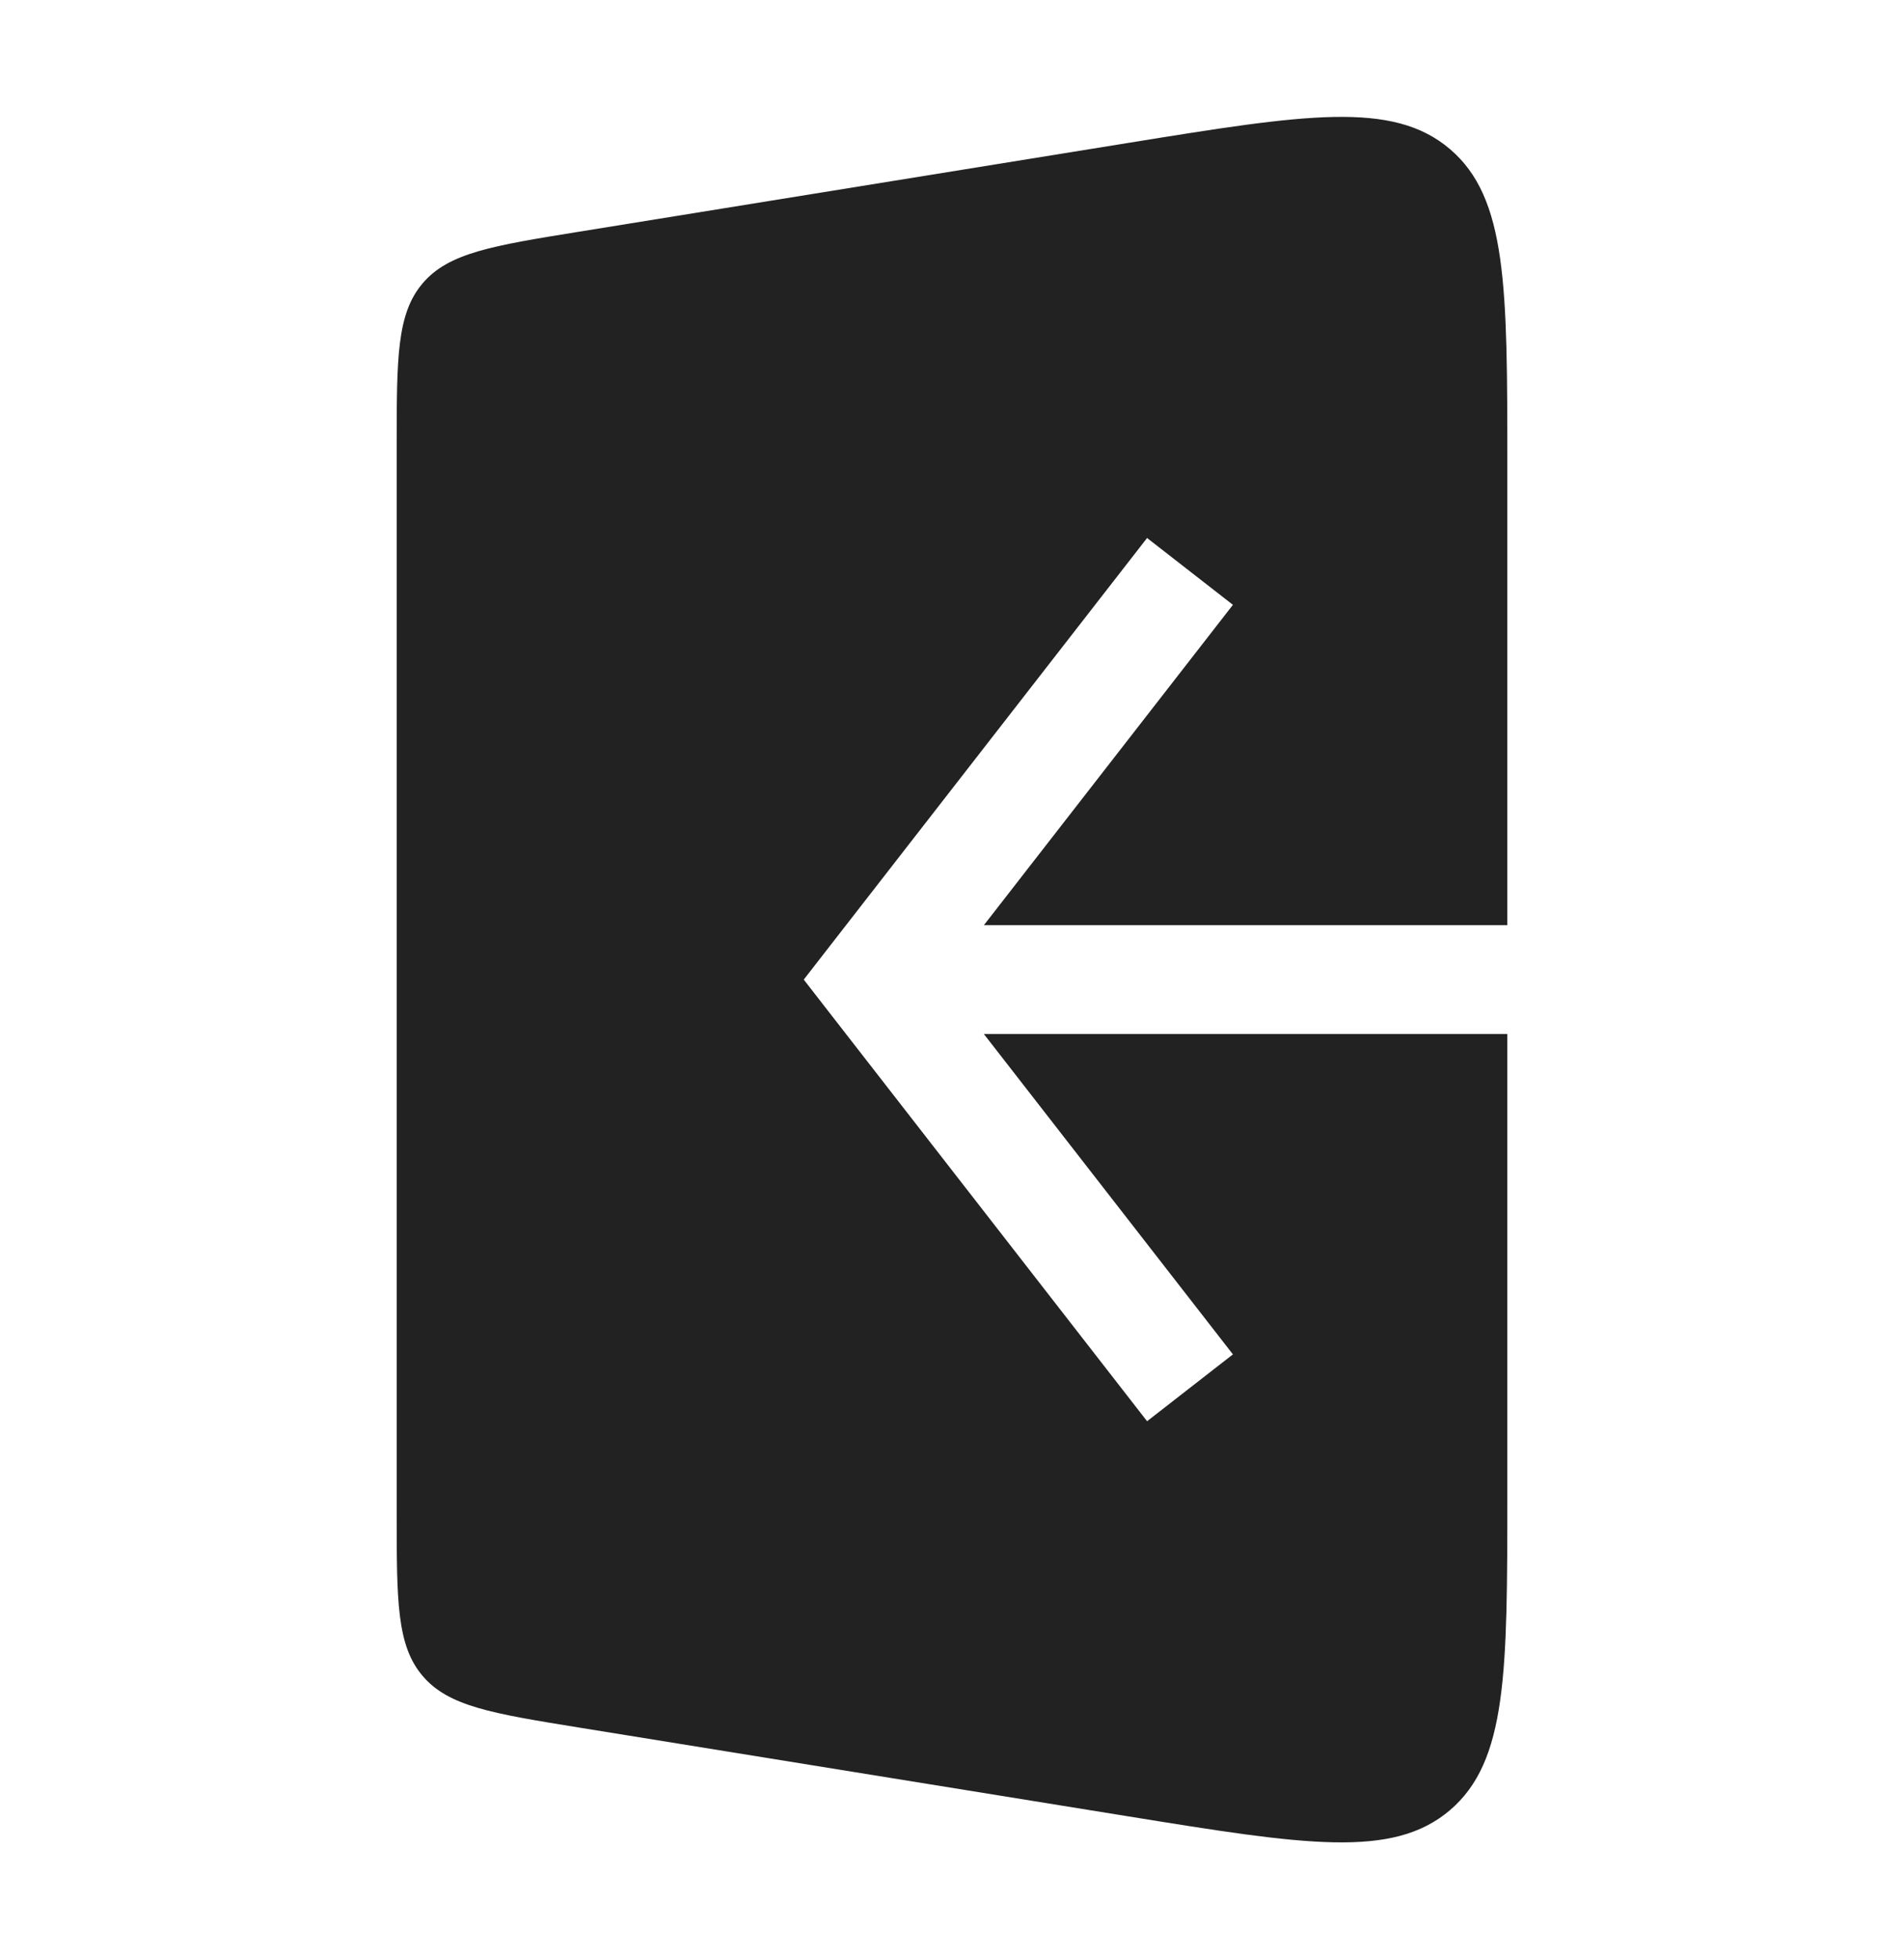 <svg width="35" height="36" viewBox="0 0 35 36" fill="none" xmlns="http://www.w3.org/2000/svg">
<path fill-rule="evenodd" clip-rule="evenodd" d="M10.653 4.256L20.751 2.624C23.982 2.102 25.598 1.841 26.653 2.739C27.708 3.637 27.708 5.274 27.708 8.547V16.999H18.086L22.664 11.113L21.086 9.885L15.252 17.385L14.775 17.999L15.252 18.613L21.086 26.113L22.664 24.885L18.086 18.999H27.708V27.452C27.708 30.725 27.708 32.361 26.653 33.26C25.598 34.158 23.982 33.897 20.751 33.375L10.653 31.743C9.048 31.483 8.246 31.354 7.769 30.793C7.292 30.233 7.292 29.42 7.292 27.794V8.205C7.292 6.579 7.292 5.766 7.769 5.206C8.246 4.645 9.048 4.515 10.653 4.256Z" fill="#222222"/>
</svg>
